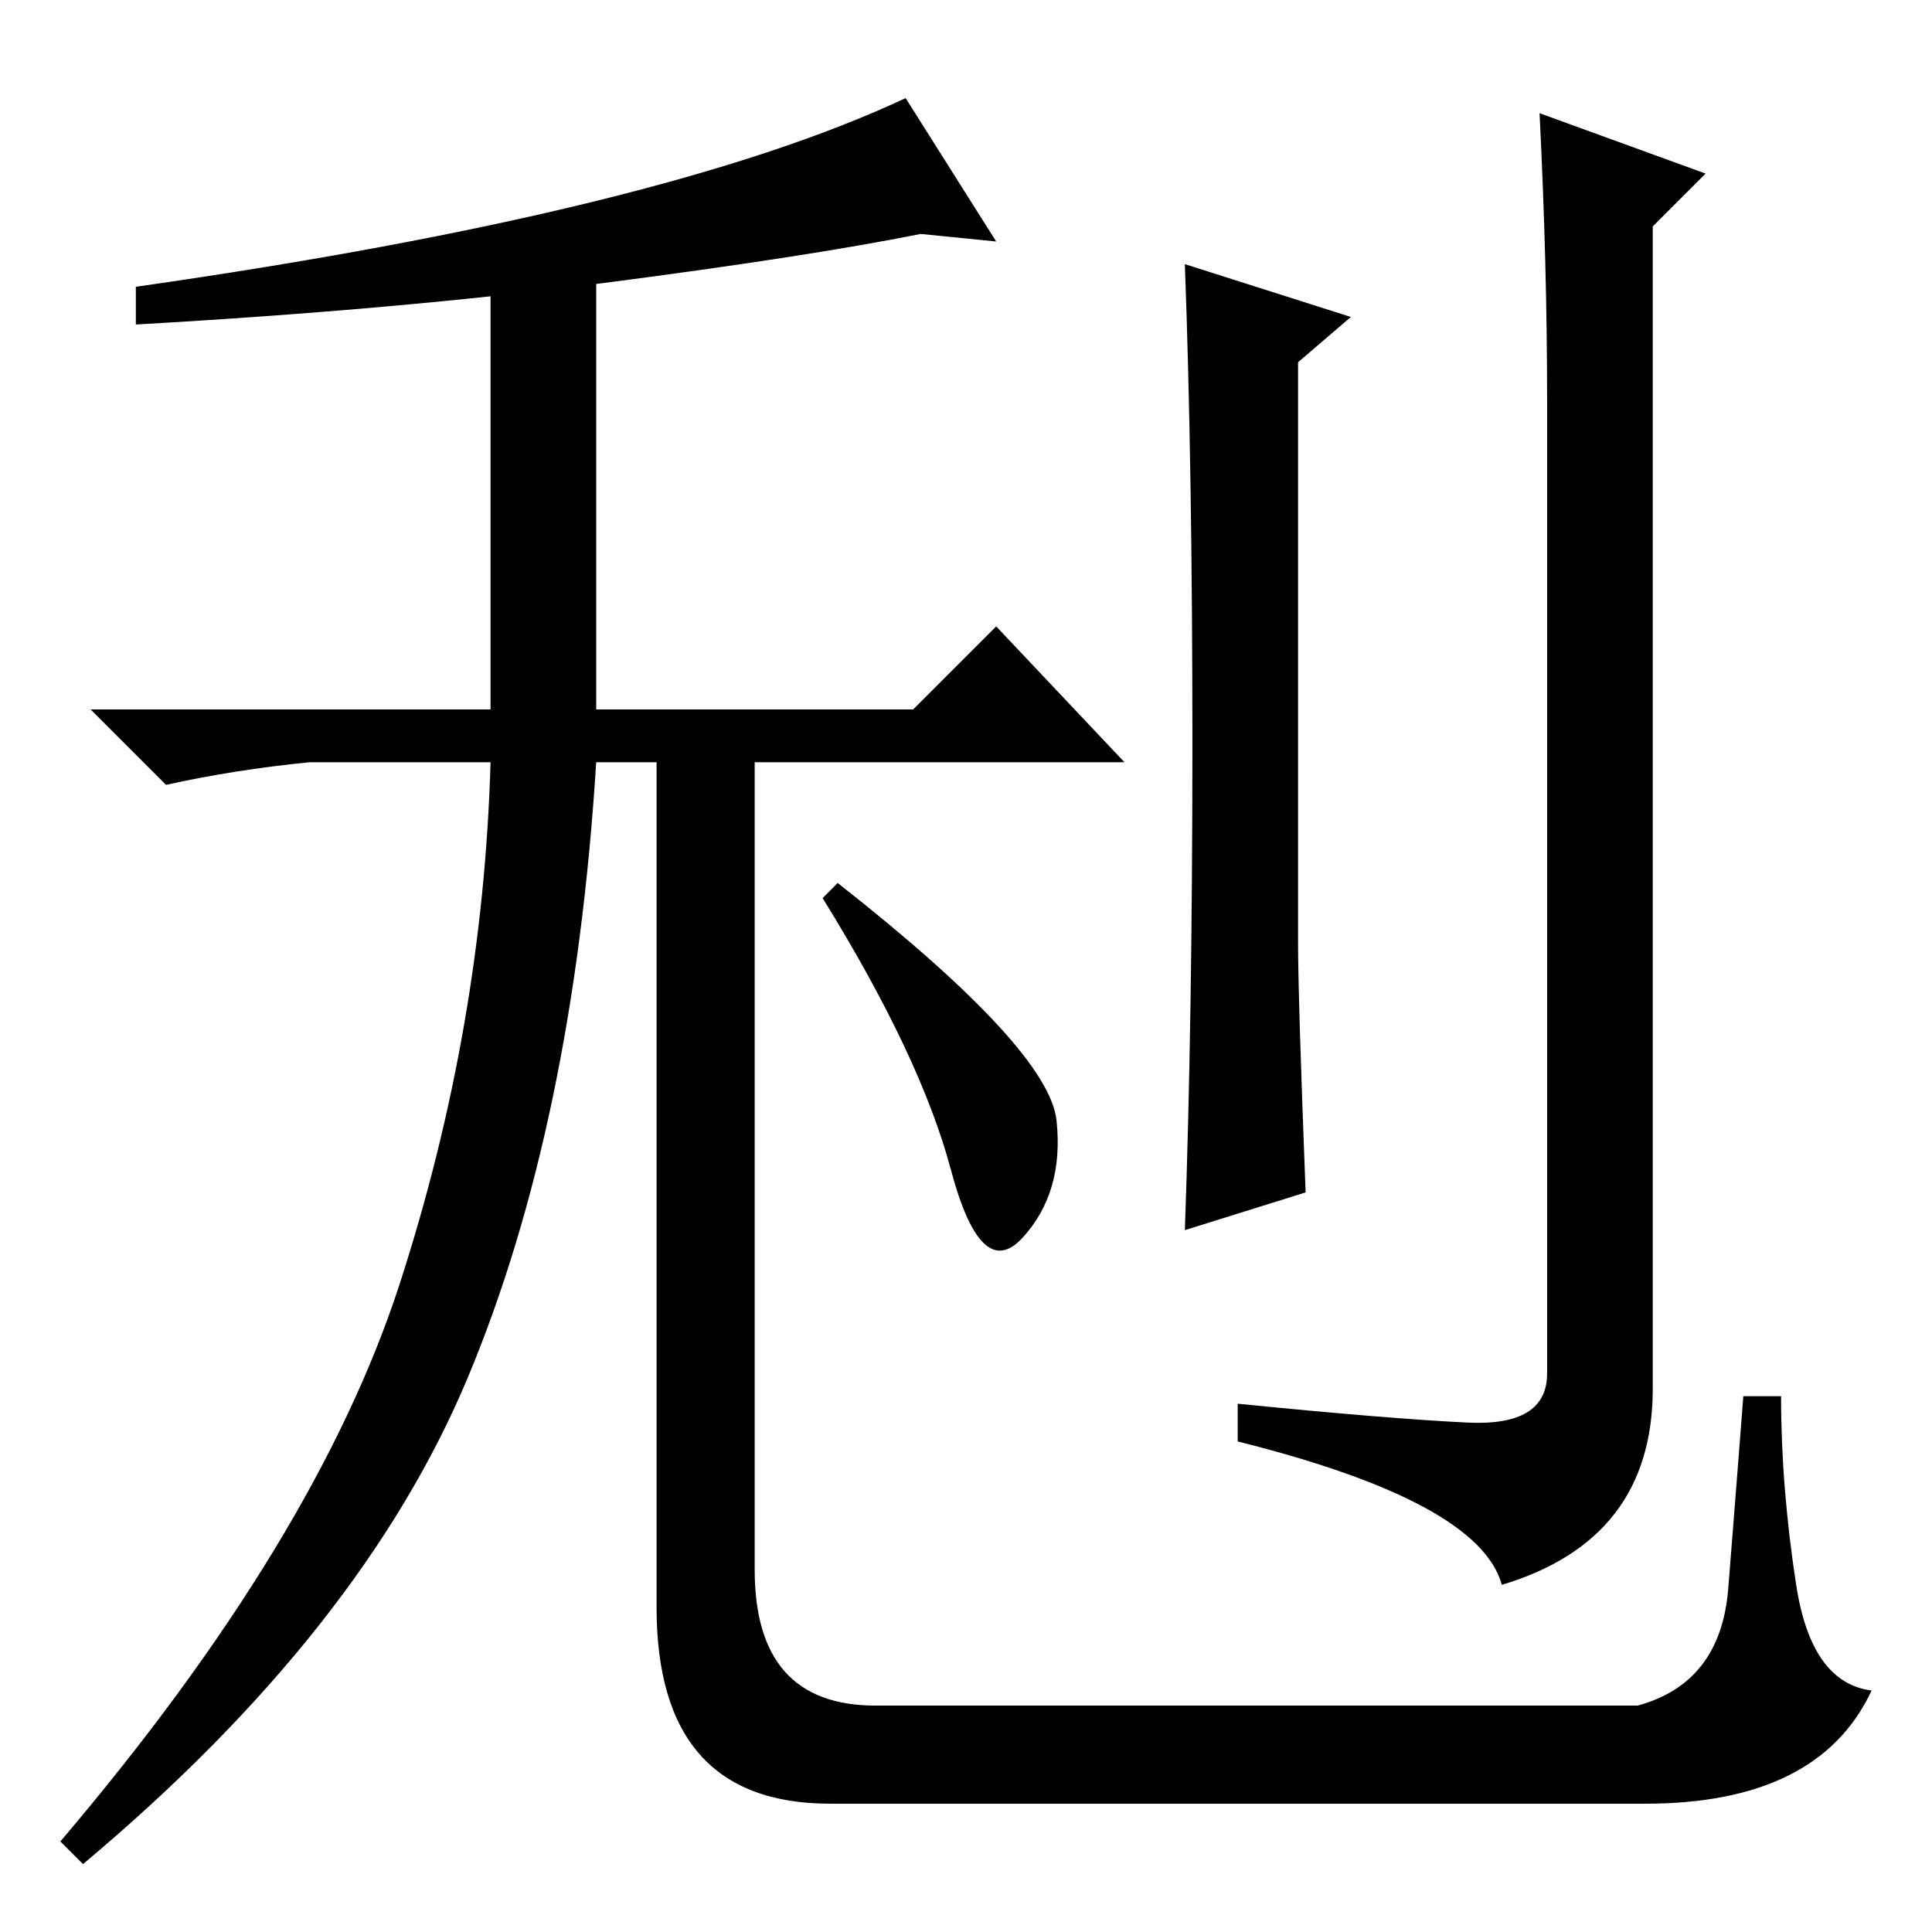 <?xml version="1.0" standalone="no"?>
<!DOCTYPE svg PUBLIC "-//W3C//DTD SVG 1.1//EN" "http://www.w3.org/Graphics/SVG/1.1/DTD/svg11.dtd" >
<svg xmlns="http://www.w3.org/2000/svg" xmlns:xlink="http://www.w3.org/1999/xlink" version="1.1" viewBox="0 -36 256 256">
  <g transform="matrix(1 0 0 -1 0 220)">
   <path fill="currentColor"
d="M65 219l14 1v-58h42l11 11l17 -18h-49v-107q0 -18 16 -18h101q11 3 12 15.5t2 25.5h5q0 -12 2 -25t10 -14q-7 -15 -30 -15h-108q-23 0 -23 26v112h-8q-3 -48 -17 -81.5t-51 -64.5l-3 3q34 40 45 74t12 69h-24q-10 -1 -19 -3l-10 10h53v57zM132 224l-10 1q-15 -3 -42 -6.5
t-62 -5.5v5q70 10 102 25zM111 139q28 -22 29 -31.5t-4.5 -15.5t-9.5 9t-17 36zM157 221l22 -7l-7 -6v-77q0 -7 1 -33l-16 -5q1 28 1 64.5t-1 63.5zM164 70q20 -2 30.5 -2.5t10.5 6.5v129q0 18 -1 38l22 -8l-7 -7v-154q0 -20 -20 -26q-3 11 -35 19v5z" />
  </g>

</svg>
